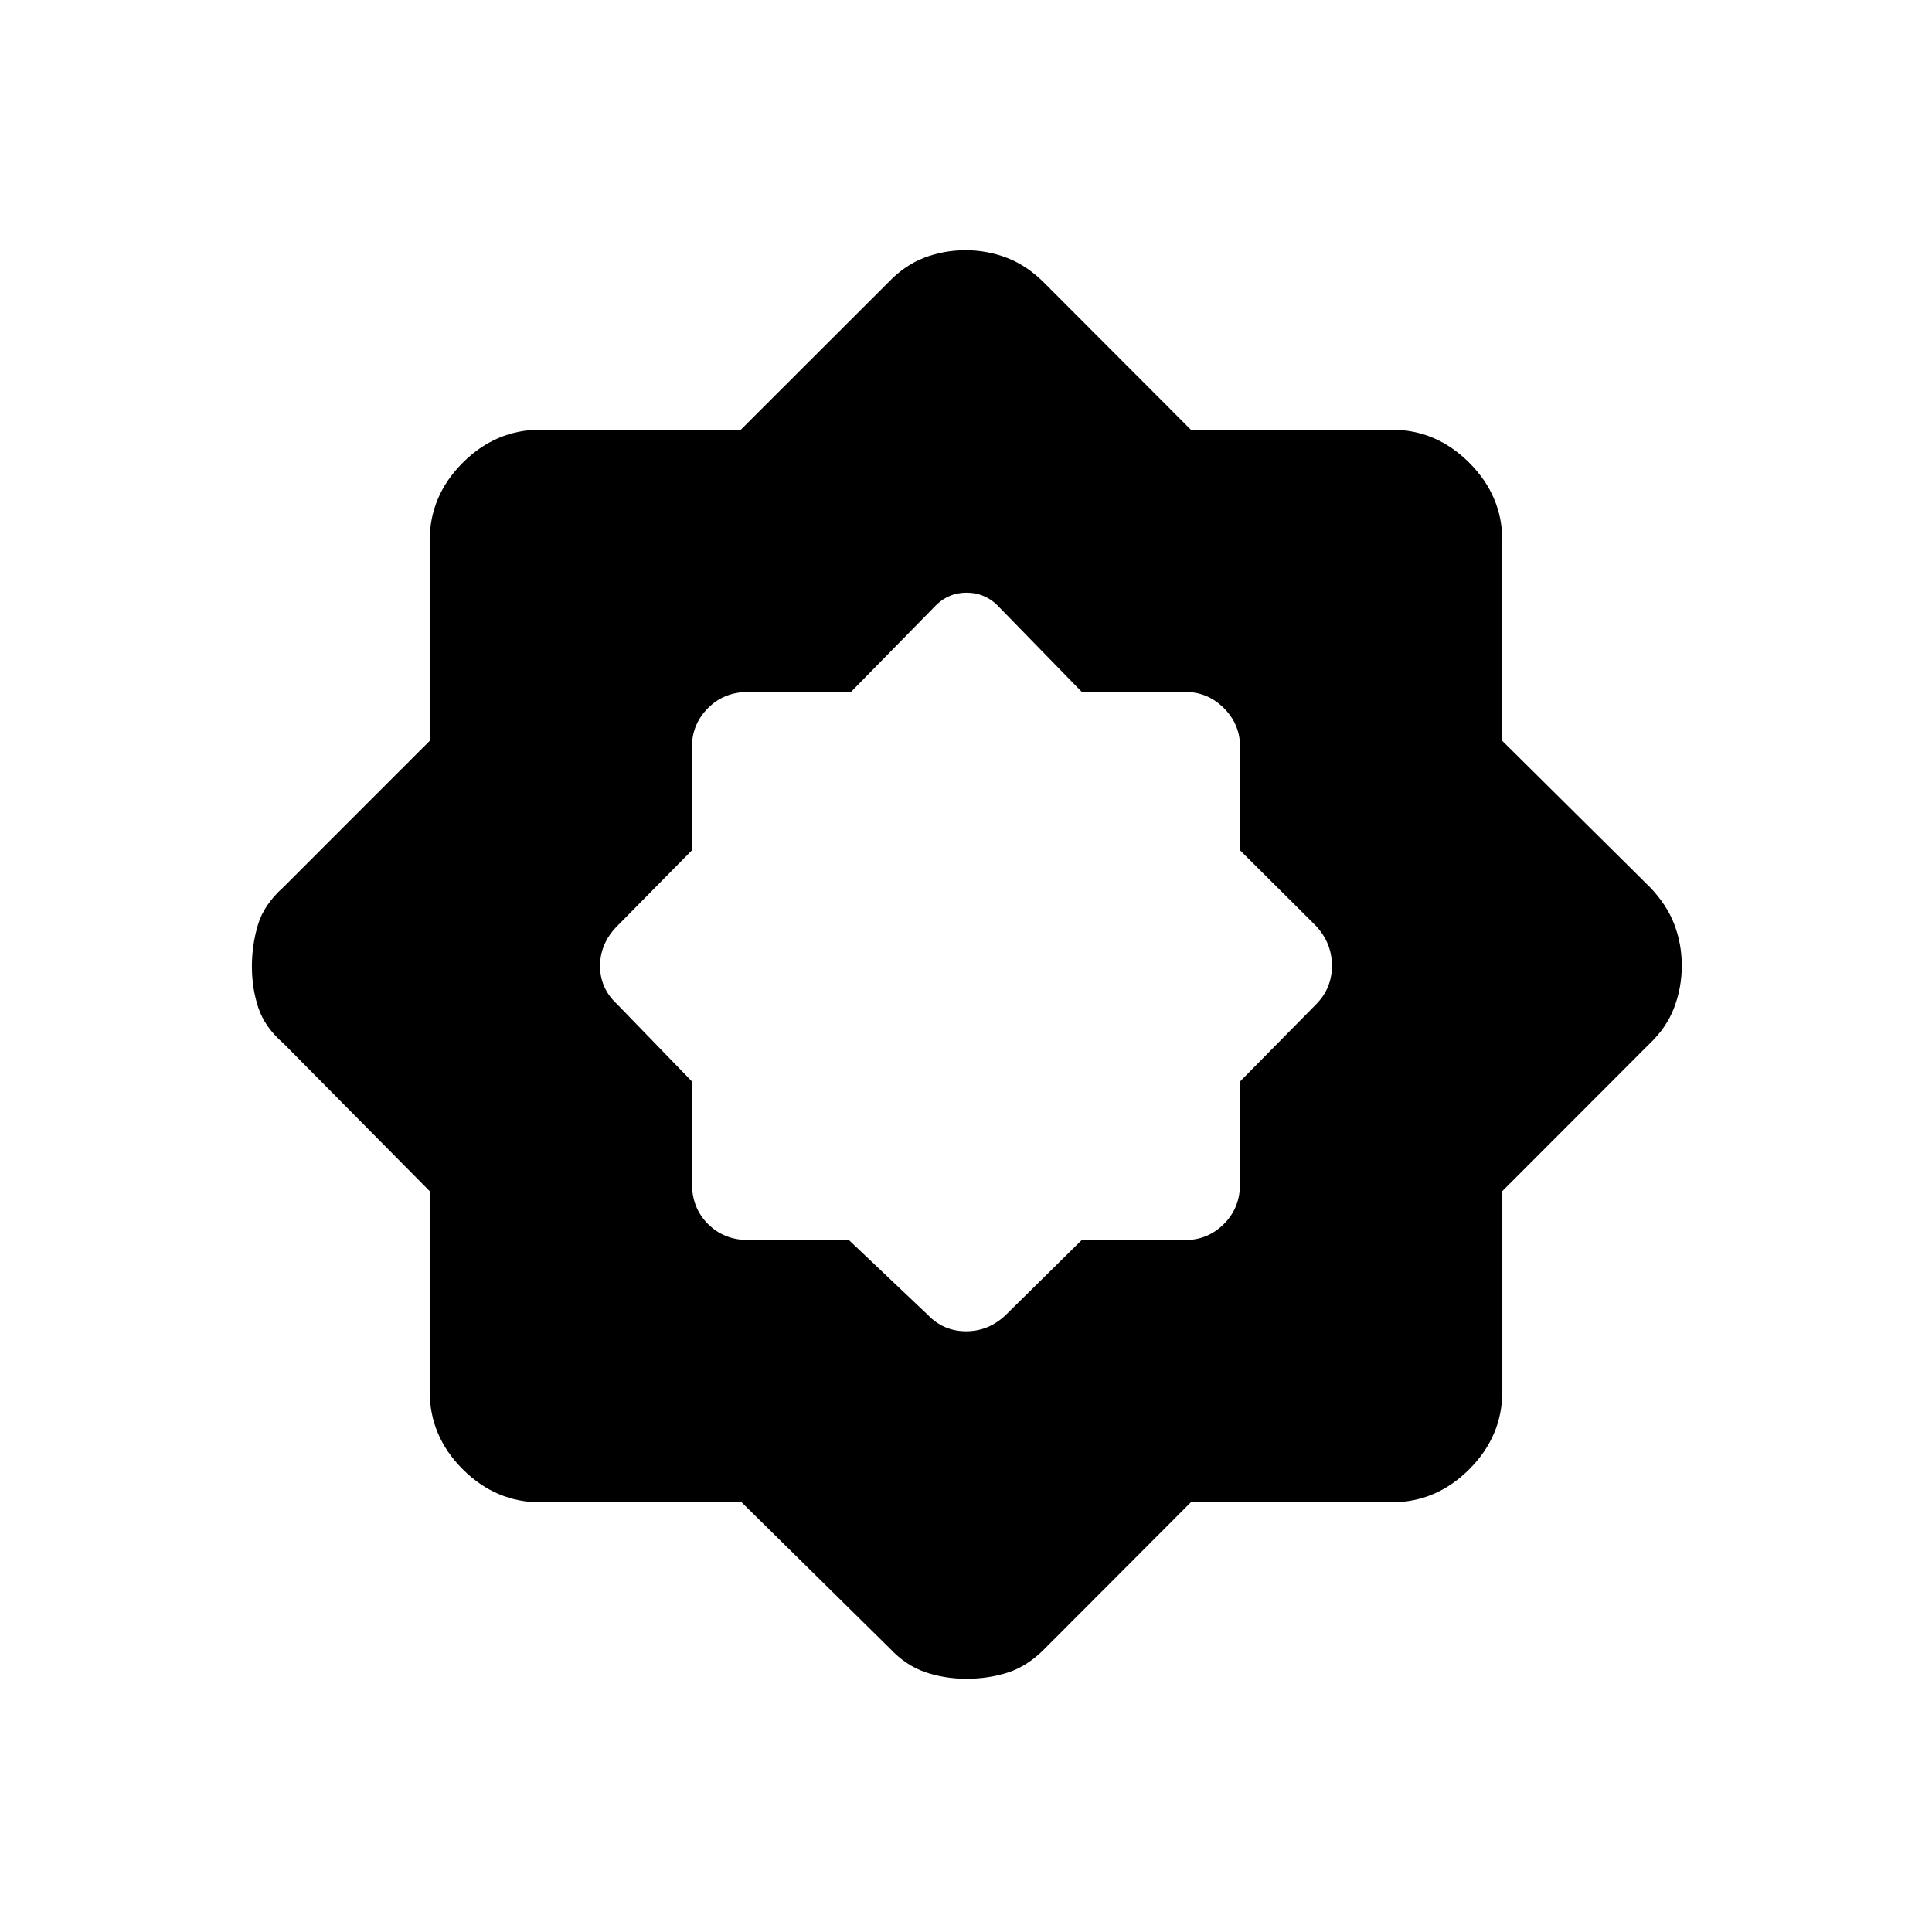 <svg xmlns="http://www.w3.org/2000/svg" height="40" viewBox="0 -960 960 960" width="40"><path d="M368.522-213.5h-99.855q-22.303 0-38.735-16.432T213.5-268.667v-99.471l-72.667-73.418q-9.261-8.039-12.464-17.691-3.202-9.651-3.202-20.428 0-10.777 3.003-20.804 3.004-10.027 12.663-18.688l72.667-72.695v-99.471q0-22.302 16.432-38.735 16.432-16.432 38.735-16.432h99.471l73.418-73.333q7.944-8.334 17.66-12.084 9.716-3.75 20.579-3.75 10.863 0 20.798 3.881 9.935 3.88 18.574 12.619l72.536 72.667h99.63q22.302 0 38.735 16.432 16.432 16.433 16.432 38.735v99.471l73.333 72.695q8.334 8.667 12.084 18.394 3.75 9.728 3.75 20.584t-3.75 20.772q-3.75 9.917-12.084 17.861L746.5-368.138v99.471q0 22.303-16.432 38.735-16.433 16.432-38.735 16.432h-99.63l-72.536 72.667q-8.615 8.761-18.317 11.88-9.702 3.12-20.532 3.12-11.004 0-20.634-3.319-9.631-3.319-17.462-11.681l-73.7-72.667Zm53.286-130.333L461-306.666q7.833 8.166 19.076 8.166 11.242 0 19.757-8.166l37.672-37.167H589q11.109 0 19.138-7.967 8.029-7.966 8.029-20.033v-50.79L654-461q7.834-7.955 7.834-19.136 0-11.182-7.834-19.697l-37.833-37.672V-589q0-11.109-8.029-19.138-8.029-8.029-19.138-8.029h-51.437l-42.396-43.5q-6.312-5.833-14.894-5.833-8.583 0-14.773 5.833l-42.663 43.5h-51.004q-12.067 0-20.033 8.029-7.967 8.029-7.967 19.138v51.495l-37.167 37.672q-8.5 8.636-8.5 19.818 0 11.182 8.5 19.015l37.167 38.377v50.79q0 12.067 7.967 20.033 7.966 7.967 20.033 7.967h49.975Z"/></svg>